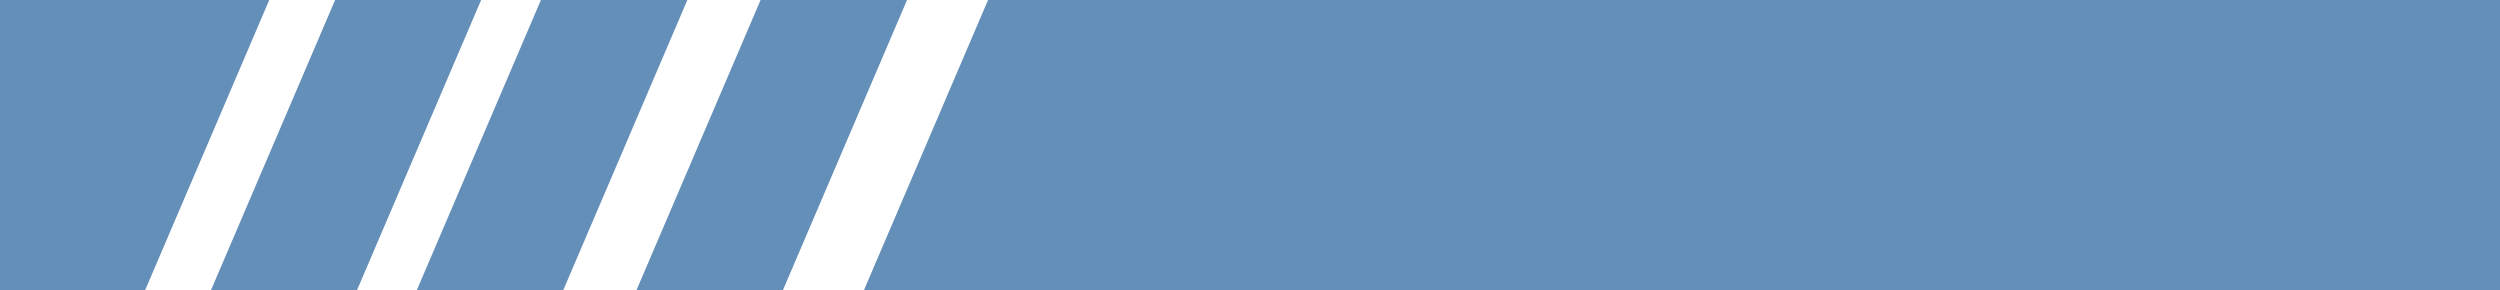<?xml version="1.0" encoding="utf-8"?>
<!-- Generator: Adobe Illustrator 24.2.3, SVG Export Plug-In . SVG Version: 6.00 Build 0)  -->
<svg version="1.1" id="Layer_1" xmlns="http://www.w3.org/2000/svg" xmlns:xlink="http://www.w3.org/1999/xlink" x="0px" y="0px"
	 viewBox="0 0 577 67" style="enable-background:new 0 0 577 67;" xml:space="preserve">
<style type="text/css">
	.st0{fill:#648FB9;}
</style>
<polygon class="st0" points="82.3,67.2 48.6,67.2 77.6,-0.6 111.3,-0.6 "/>
<polygon class="st0" points="33.4,67.2 -0.4,67.2 -0.4,-0.6 62.4,-0.6 "/>
<polygon class="st0" points="228.3,-0.6 577,-0.6 577,67.2 199.3,67.2 "/>
<polygon class="st0" points="129.9,67.2 96.1,67.2 125.1,-0.6 158.9,-0.6 "/>
<polygon class="st0" points="180.6,67.2 146.8,67.2 175.8,-0.6 209.6,-0.6 "/>
</svg>
